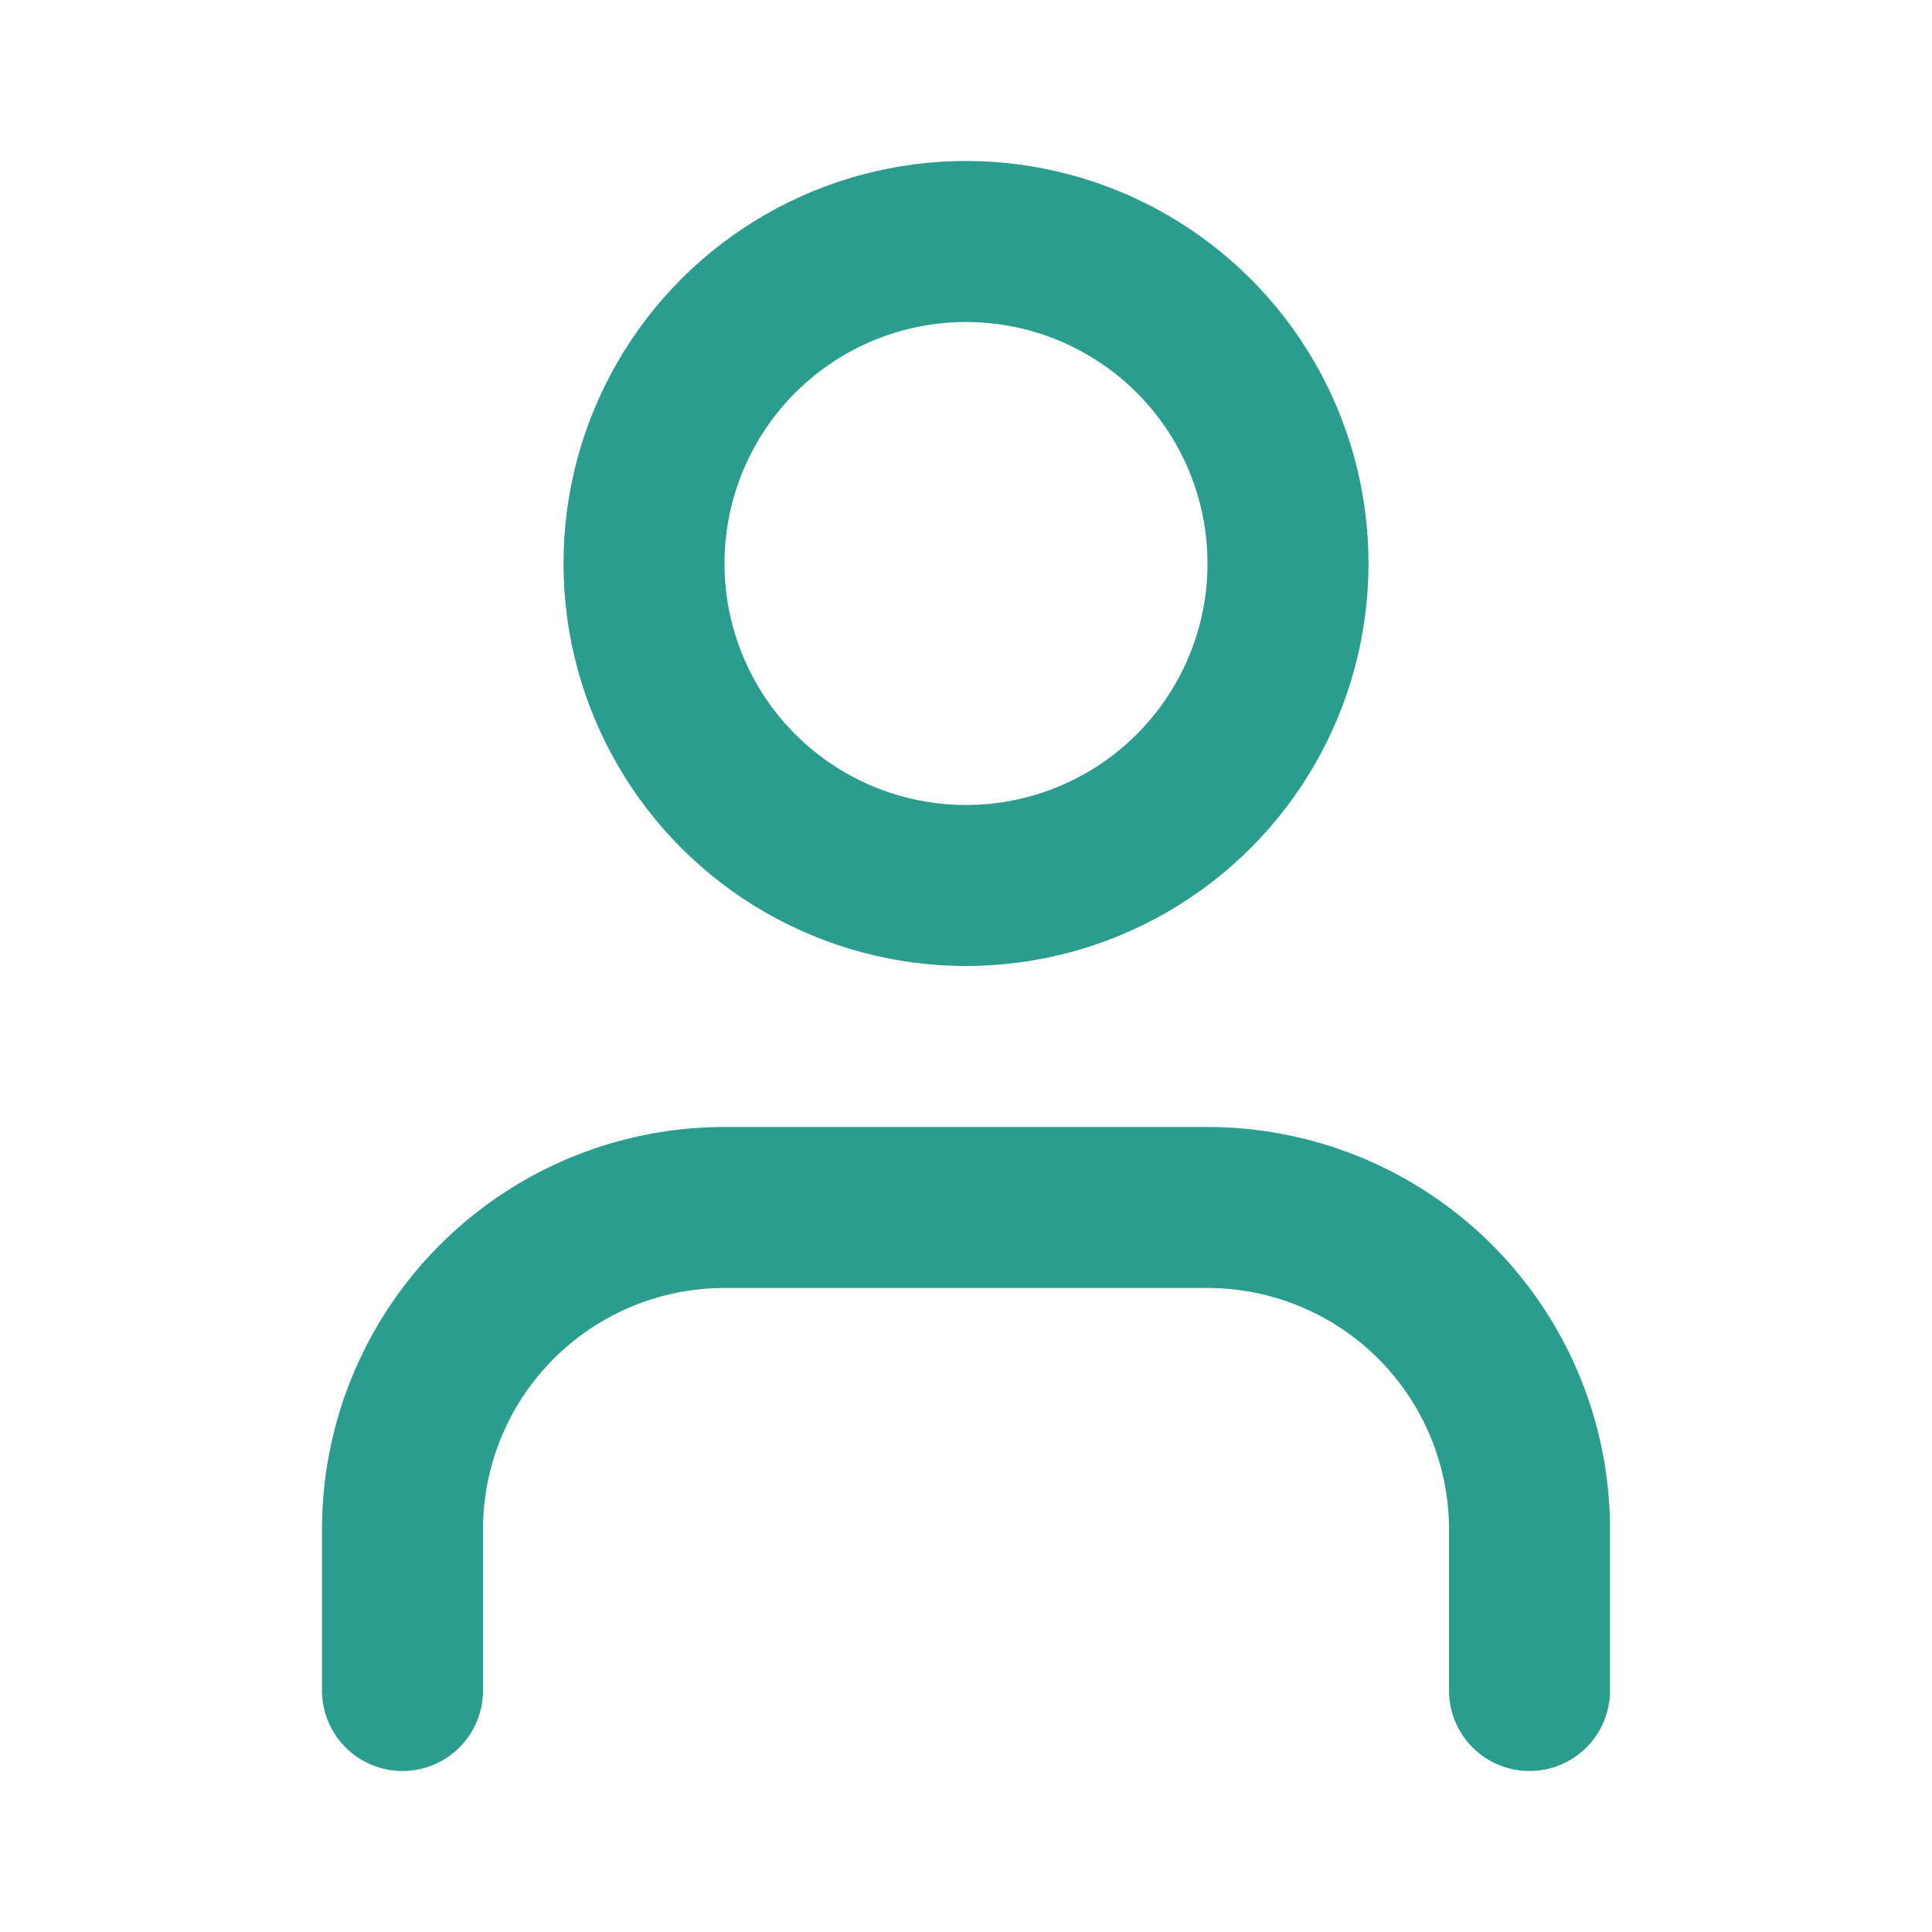 <svg xmlns="http://www.w3.org/2000/svg" width="24" height="24" viewBox="0 0 24 24" fill="none" stroke="#2A9D8F" stroke-width="2" stroke-linecap="round" stroke-linejoin="round" class="lucide lucide-user"><path d="M19 21v-2a4 4 0 0 0-4-4H9a4 4 0 0 0-4 4v2"/><circle cx="12" cy="7" r="4"/></svg>